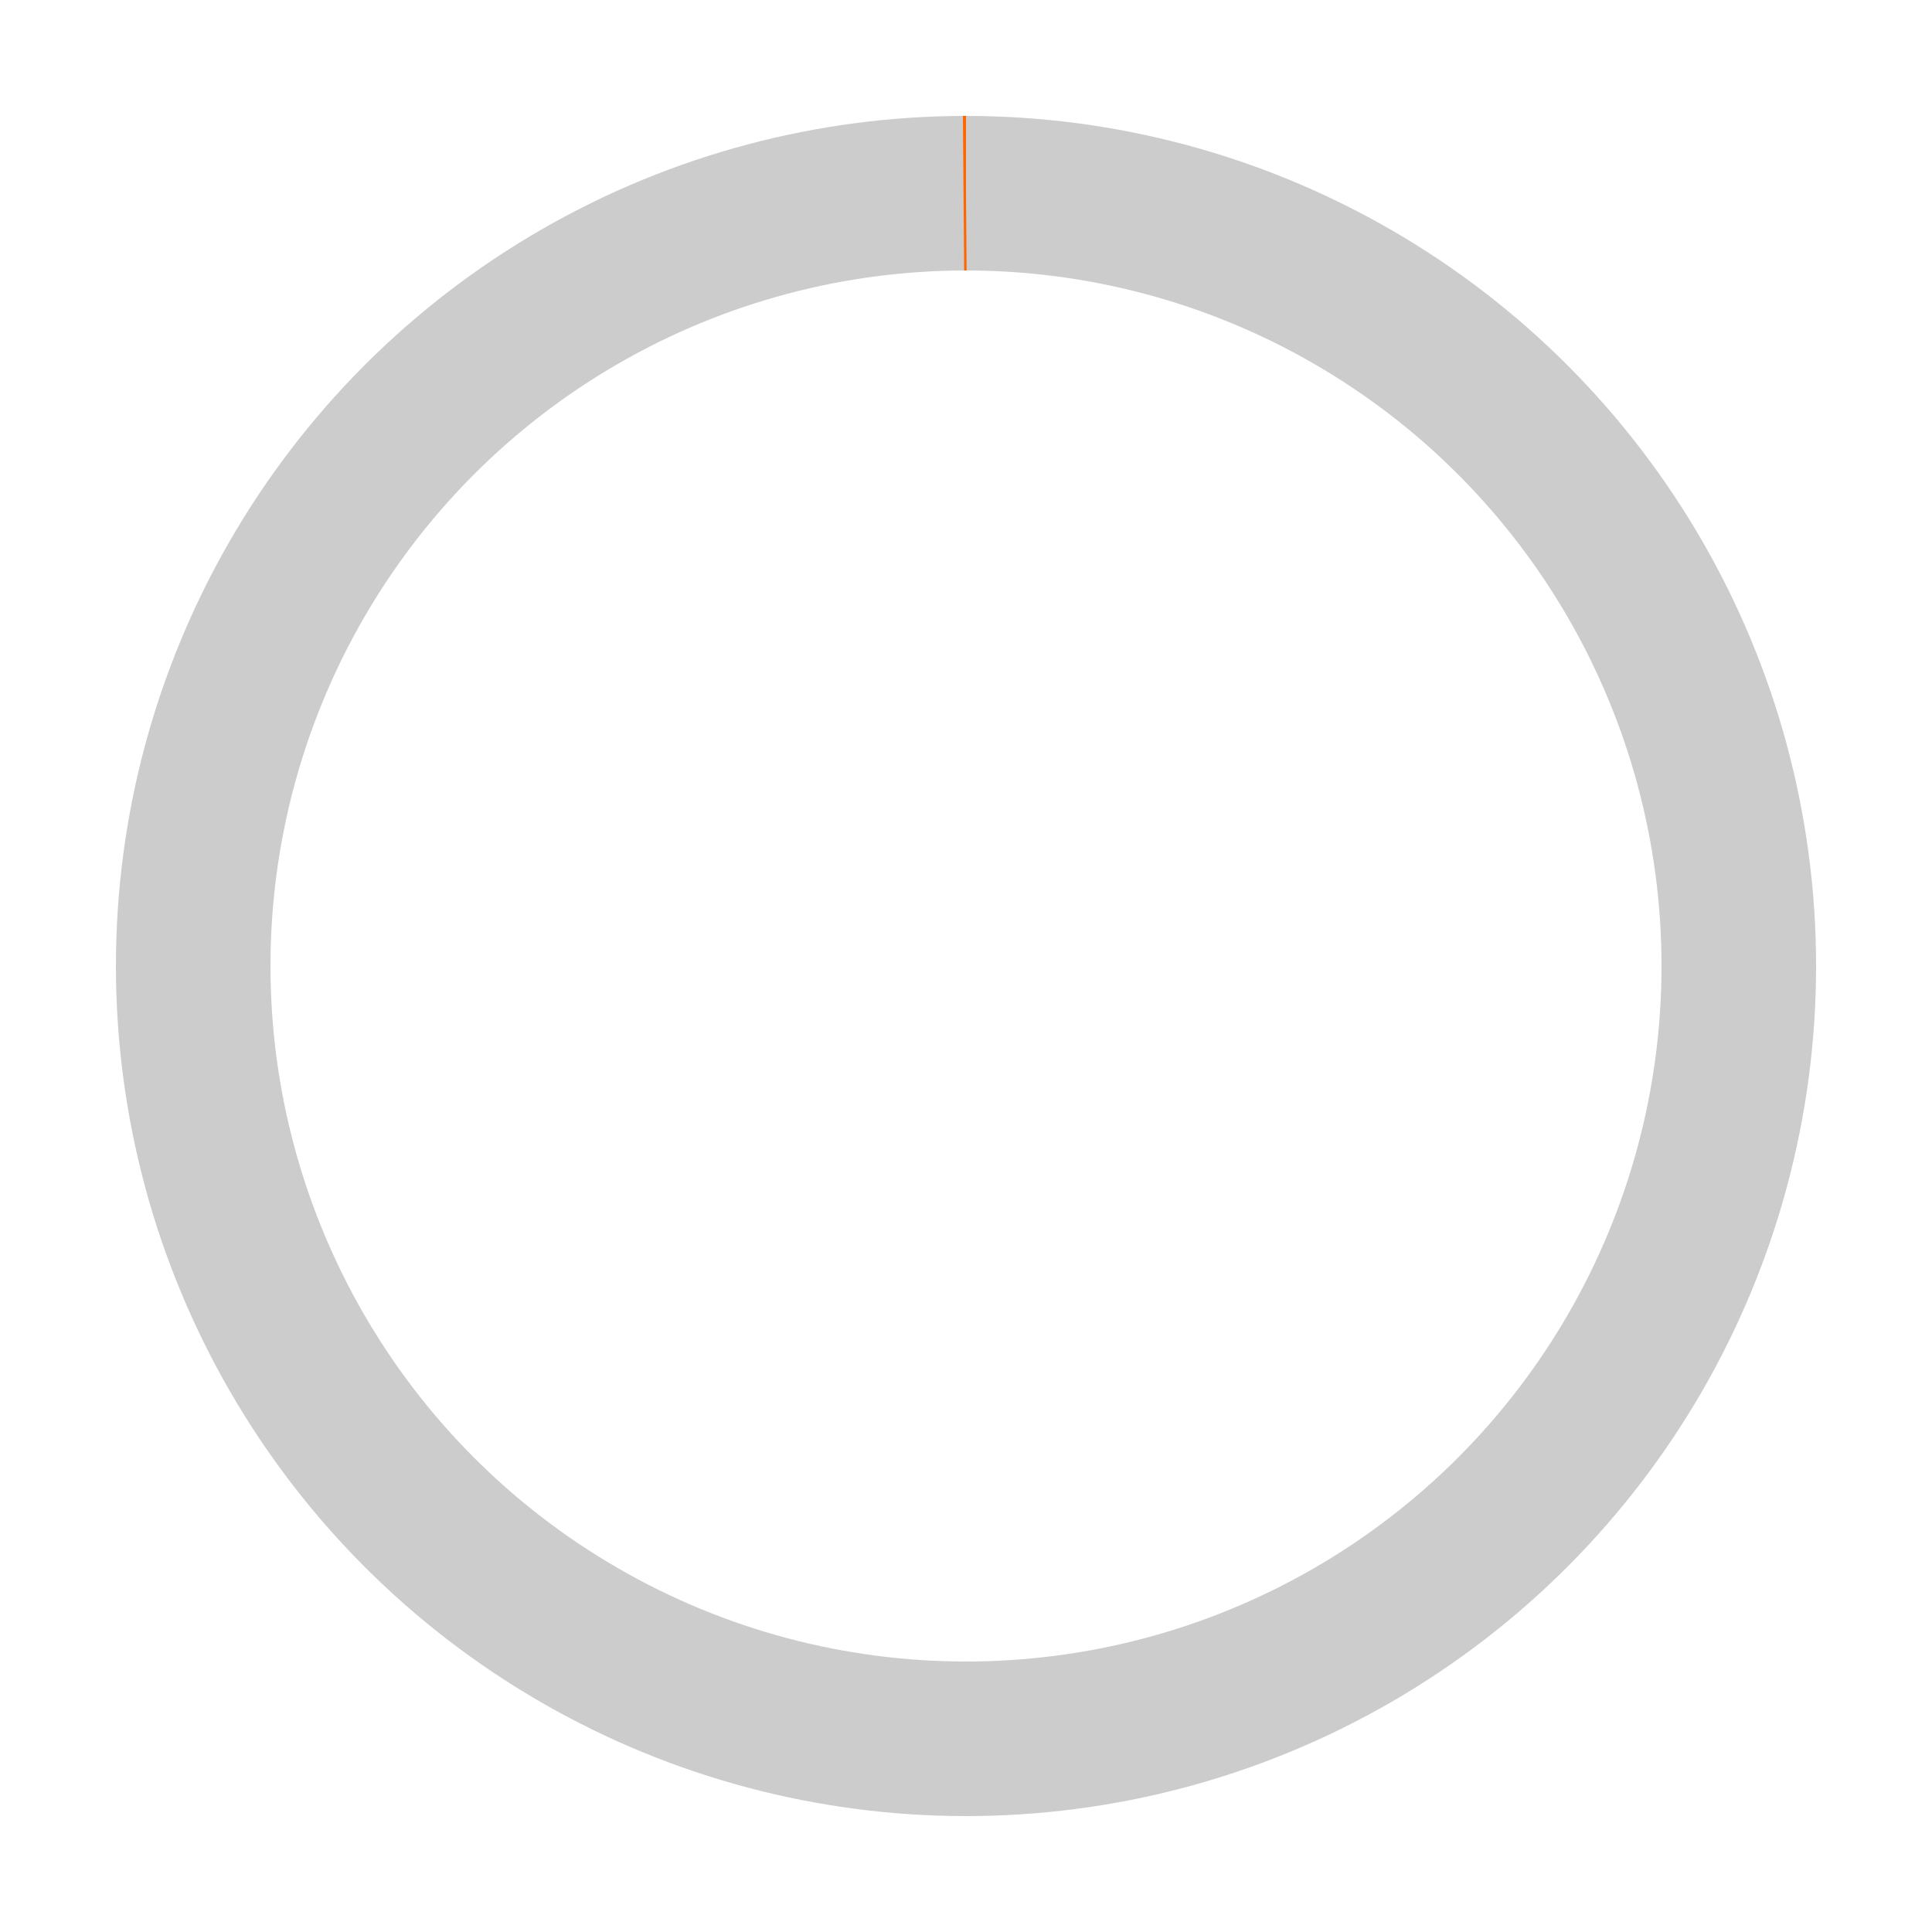 <?xml version="1.0" encoding="utf-8"?>
<svg width="100" height="100" xmlns="http://www.w3.org/2000/svg">
  <circle cx="50" cy="50" r="40" fill="none" stroke="#ccc" stroke-width="8"></circle>
  <circle transform="rotate(-90 50 50)" cx="50" cy="50" r="40" fill="none" stroke="#ff6600" stroke-width="8" stroke-dasharray="251.2" stroke-dashoffset="251.2">
    <animate attributeName="stroke-dashoffset" from="251.2" to="0" dur="2s" repeatCount="indefinite"></animate>
  </circle>
</svg>